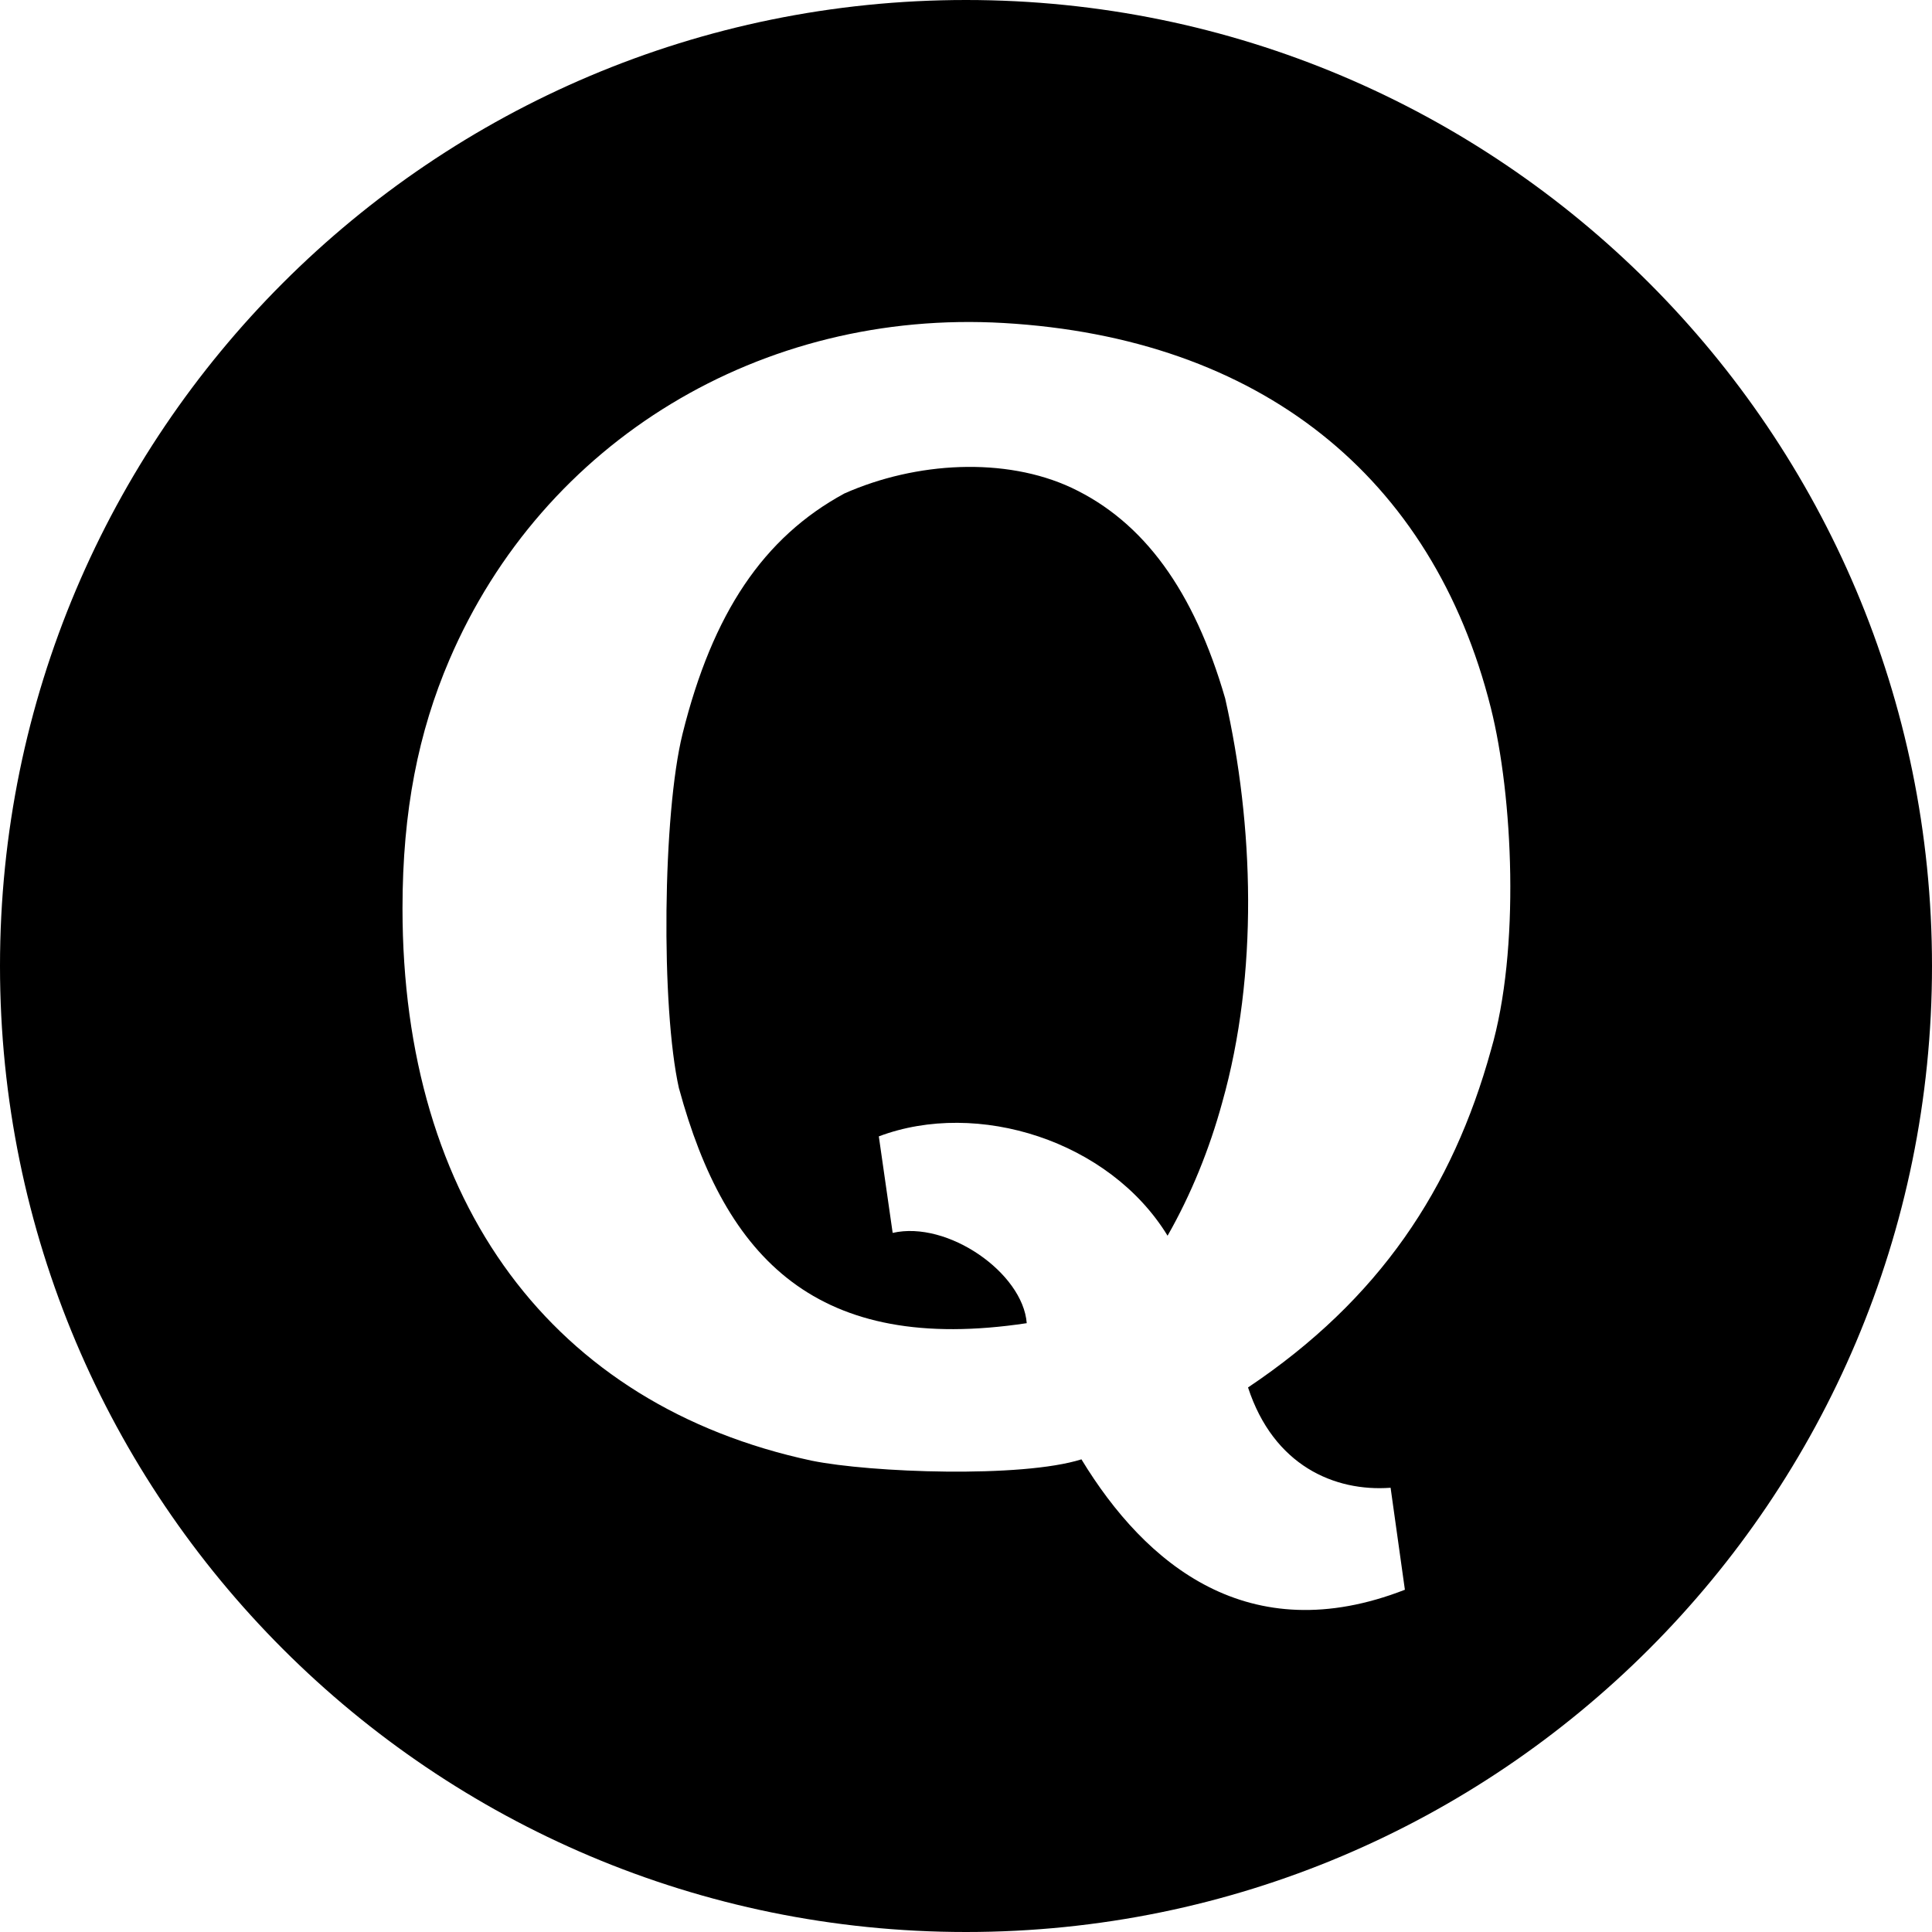 <svg width="48" height="48" viewBox="0 0 48 48" fill="none" xmlns="http://www.w3.org/2000/svg">
<path d="M16.87 27.047C16.416 25.024 16.464 20.214 16.959 18.227C17.705 15.228 18.971 13.35 20.979 12.26C22.761 11.47 24.971 11.348 26.622 12.118C28.417 12.964 29.663 14.673 30.439 17.352C31.153 20.503 31.27 24.188 30.365 27.393C30.05 28.546 29.593 29.676 29.008 30.701C27.566 28.342 24.289 27.307 21.834 28.233L22.178 30.631C23.545 30.318 25.414 31.625 25.509 32.874C20.303 33.658 18.023 31.282 16.871 27.045L16.87 27.047Z" fill="black"/>
<path fill-rule="evenodd" clip-rule="evenodd" d="M24 0C10.745 0 0 10.745 0 24C0 37.255 10.745 48 24 48C37.255 48 48 37.255 48 24C48 10.745 37.255 0 24 0ZM34.904 39.496L34.549 36.963C33.157 37.065 31.642 36.414 31.007 34.471C34.275 32.282 36.09 29.532 37.042 26.09C37.773 23.595 37.589 19.776 37.04 17.589C35.592 11.822 31.287 8.393 24.935 8.025C18.924 7.677 13.501 10.944 11.165 16.392C10.396 18.187 10 20.141 10 22.569C10 29.883 13.731 34.914 20.166 36.29C21.634 36.589 25.382 36.726 26.868 36.257C28.462 38.878 31.026 41.006 34.901 39.498L34.904 39.496Z" fill="black"/>
</svg>
